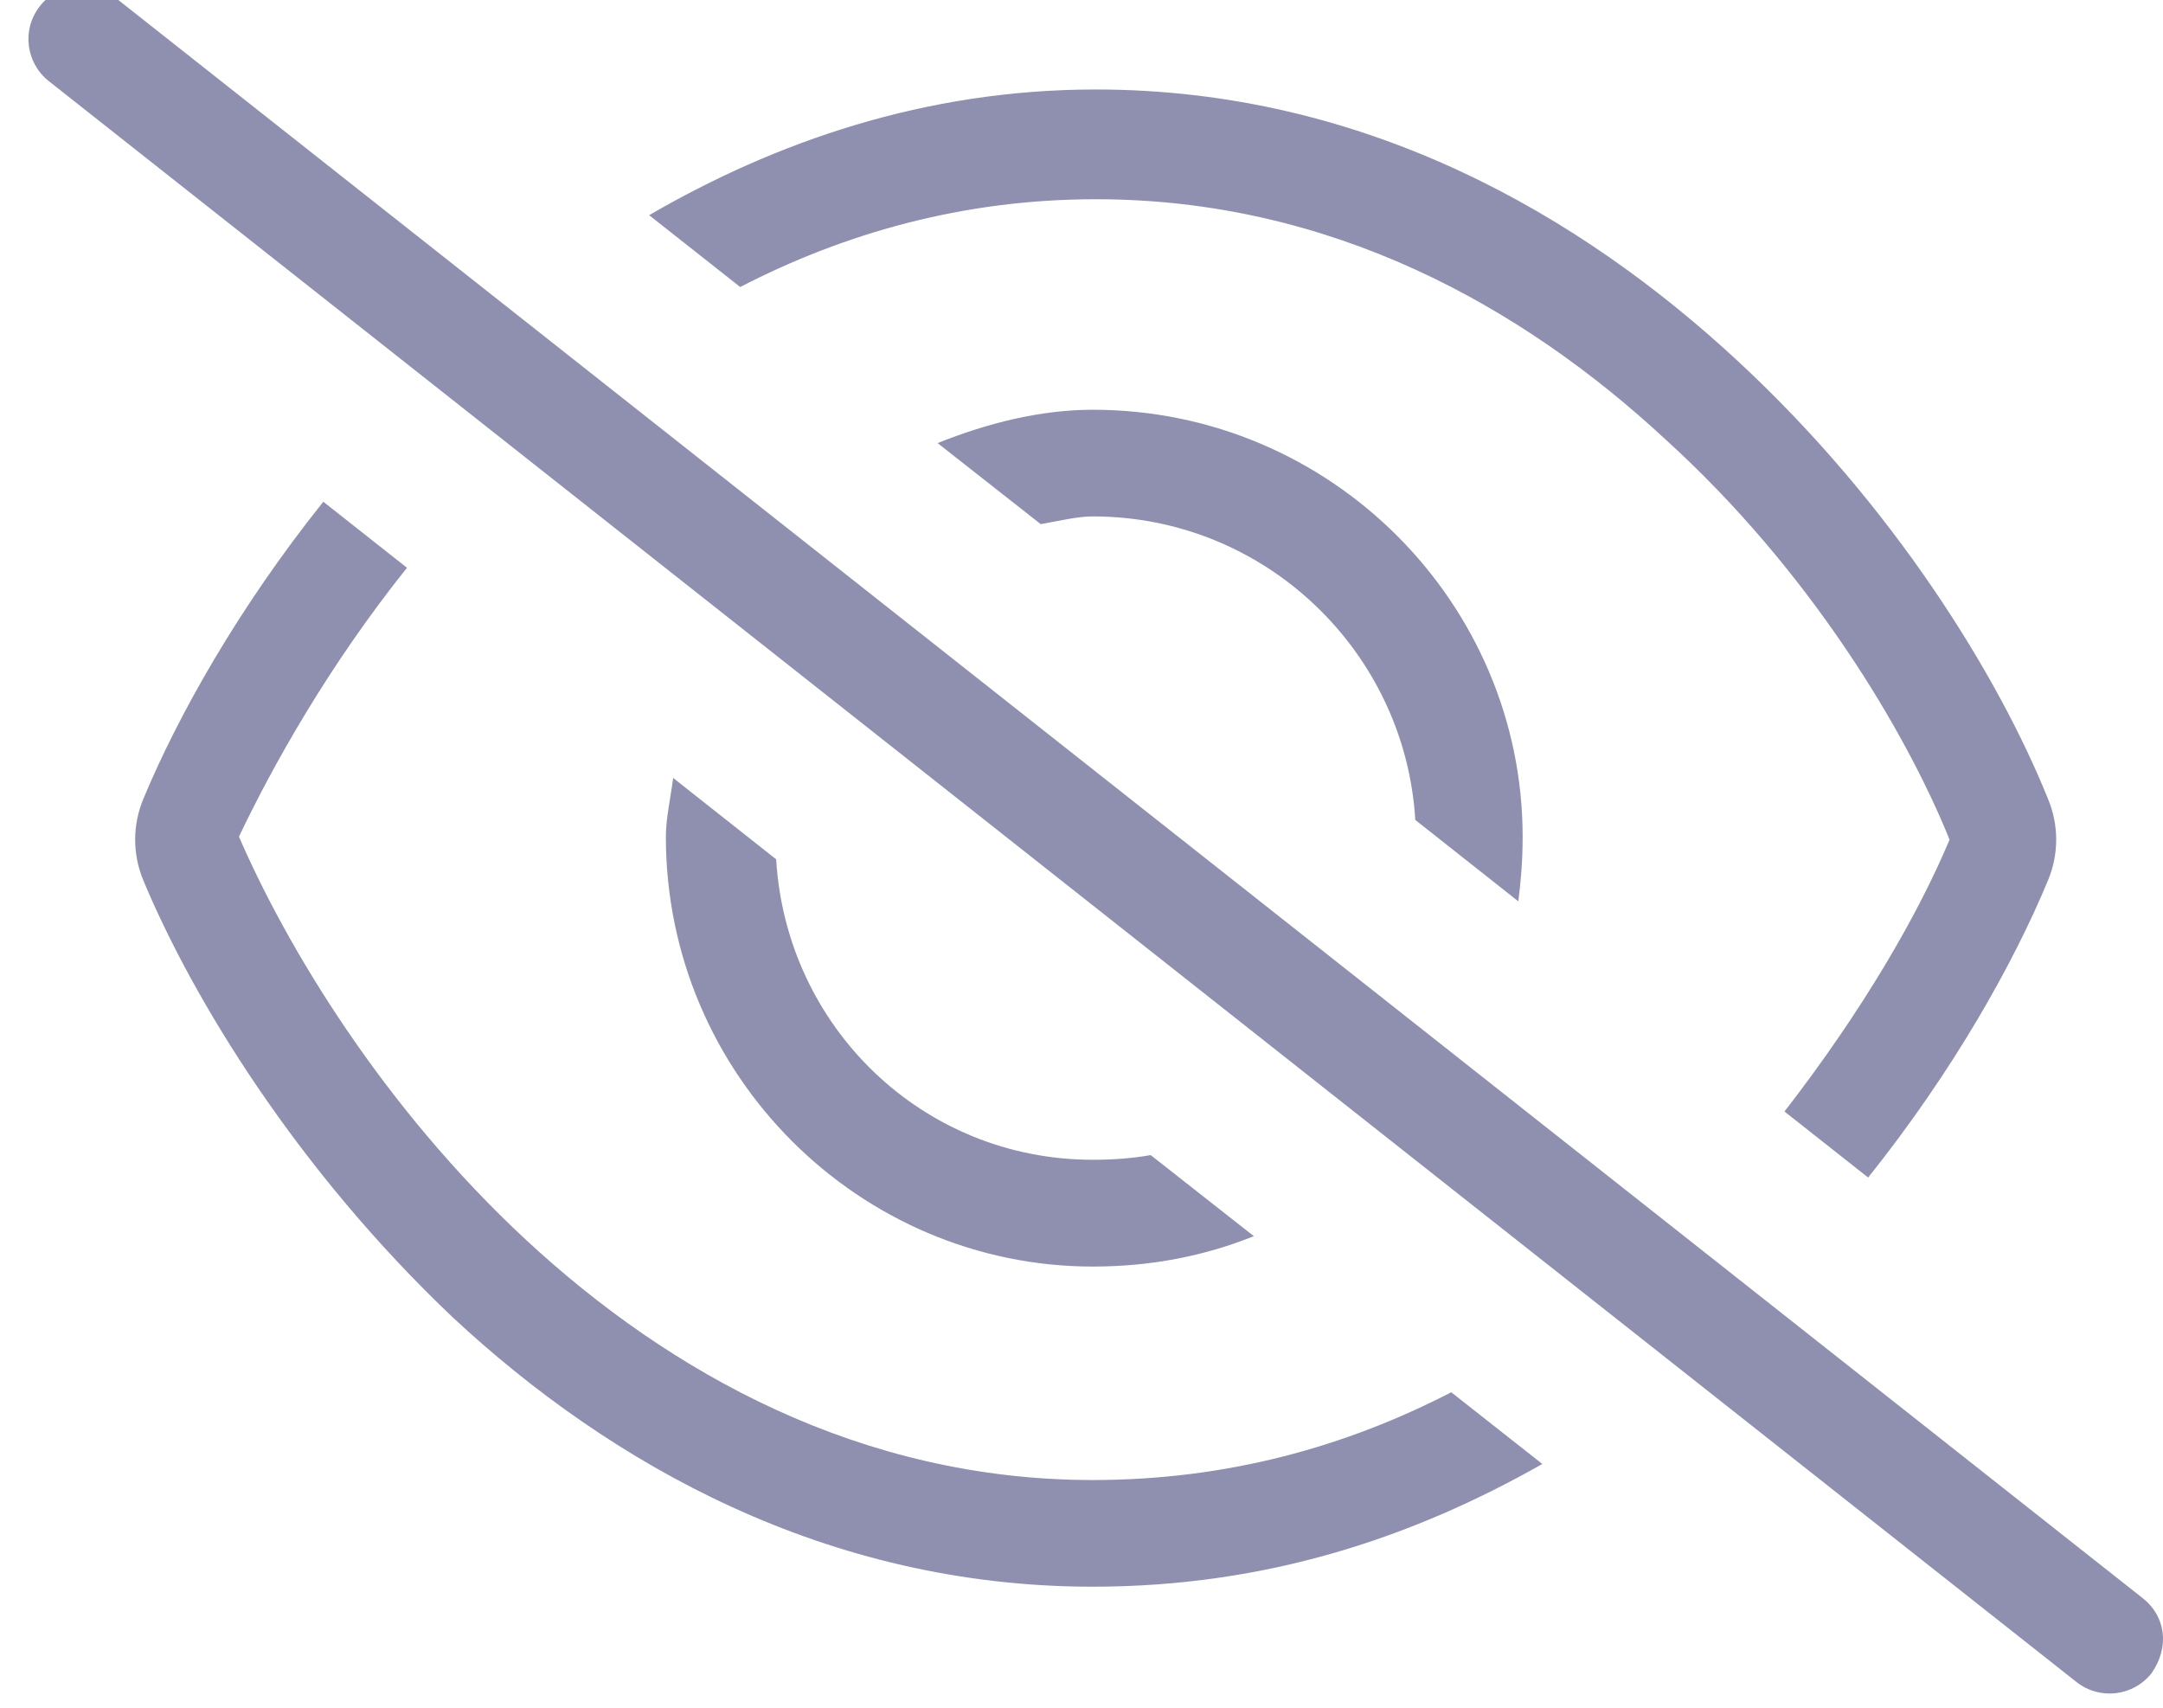 <?xml version="1.0" encoding="UTF-8"?>
<svg width="19px" height="15px" viewBox="0 0 19 15" version="1.1" xmlns="http://www.w3.org/2000/svg" xmlns:xlink="http://www.w3.org/1999/xlink">
    <title>eye-closed</title>
    <g id="Page-1" stroke="none" stroke-width="1" fill="none" fill-rule="evenodd">
        <g id="" transform="translate(0.25, -0.125)" fill="#8F90B0" fill-rule="nonzero">
            <path d="M18.571,14.162 C18.776,14.323 18.809,14.593 18.65,14.821 C18.489,15.026 18.193,15.059 17.991,14.9 L0.178,0.837 C-0.025,0.676 -0.06,0.381 0.101,0.178 C0.261,-0.025 0.556,-0.06 0.759,0.101 L18.571,14.162 L18.571,14.162 Z M17.739,7.86 C17.44,8.581 16.91,9.53 16.16,10.468 L15.425,9.888 C16.116,8.997 16.605,8.147 16.875,7.5 C16.485,6.536 15.642,5.13 14.379,3.984 C13.116,2.812 11.437,1.875 9.375,1.875 C8.209,1.875 7.166,2.174 6.252,2.646 L5.452,2.015 C6.562,1.371 7.875,0.911 9.375,0.911 C11.742,0.911 13.638,2.017 15.018,3.299 C16.389,4.57 17.306,6.067 17.739,7.14 C17.836,7.371 17.836,7.629 17.739,7.86 Z M2.59,4.532 L3.325,5.112 C2.633,5.977 2.145,6.853 1.849,7.474 C2.266,8.437 3.108,9.844 4.371,11.016 C5.634,12.187 7.313,13.125 9.349,13.125 C10.541,13.125 11.584,12.826 12.498,12.354 L13.298,12.984 C12.161,13.629 10.875,14.062 9.349,14.062 C7.008,14.062 5.112,12.984 3.732,11.701 C2.362,10.403 1.446,8.906 1.01,7.86 C0.913,7.629 0.913,7.371 1.01,7.14 C1.31,6.419 1.84,5.47 2.59,4.532 L2.59,4.532 Z M5.599,7.474 C5.599,7.315 5.64,7.137 5.663,6.958 L6.568,7.673 C6.656,9.146 7.854,10.312 9.349,10.312 C9.539,10.312 9.703,10.298 9.858,10.271 L10.764,10.983 C10.333,11.156 9.864,11.25 9.349,11.25 C7.304,11.25 5.599,9.571 5.599,7.474 Z M13.125,7.474 C13.125,7.685 13.11,7.863 13.087,8.042 L12.182,7.327 C12.094,5.854 10.869,4.661 9.349,4.661 C9.211,4.661 9.047,4.702 8.892,4.729 L7.986,4.017 C8.417,3.844 8.886,3.724 9.349,3.724 C11.446,3.724 13.125,5.429 13.125,7.474 Z" id="Shape"></path>
        </g>
    </g>
</svg>